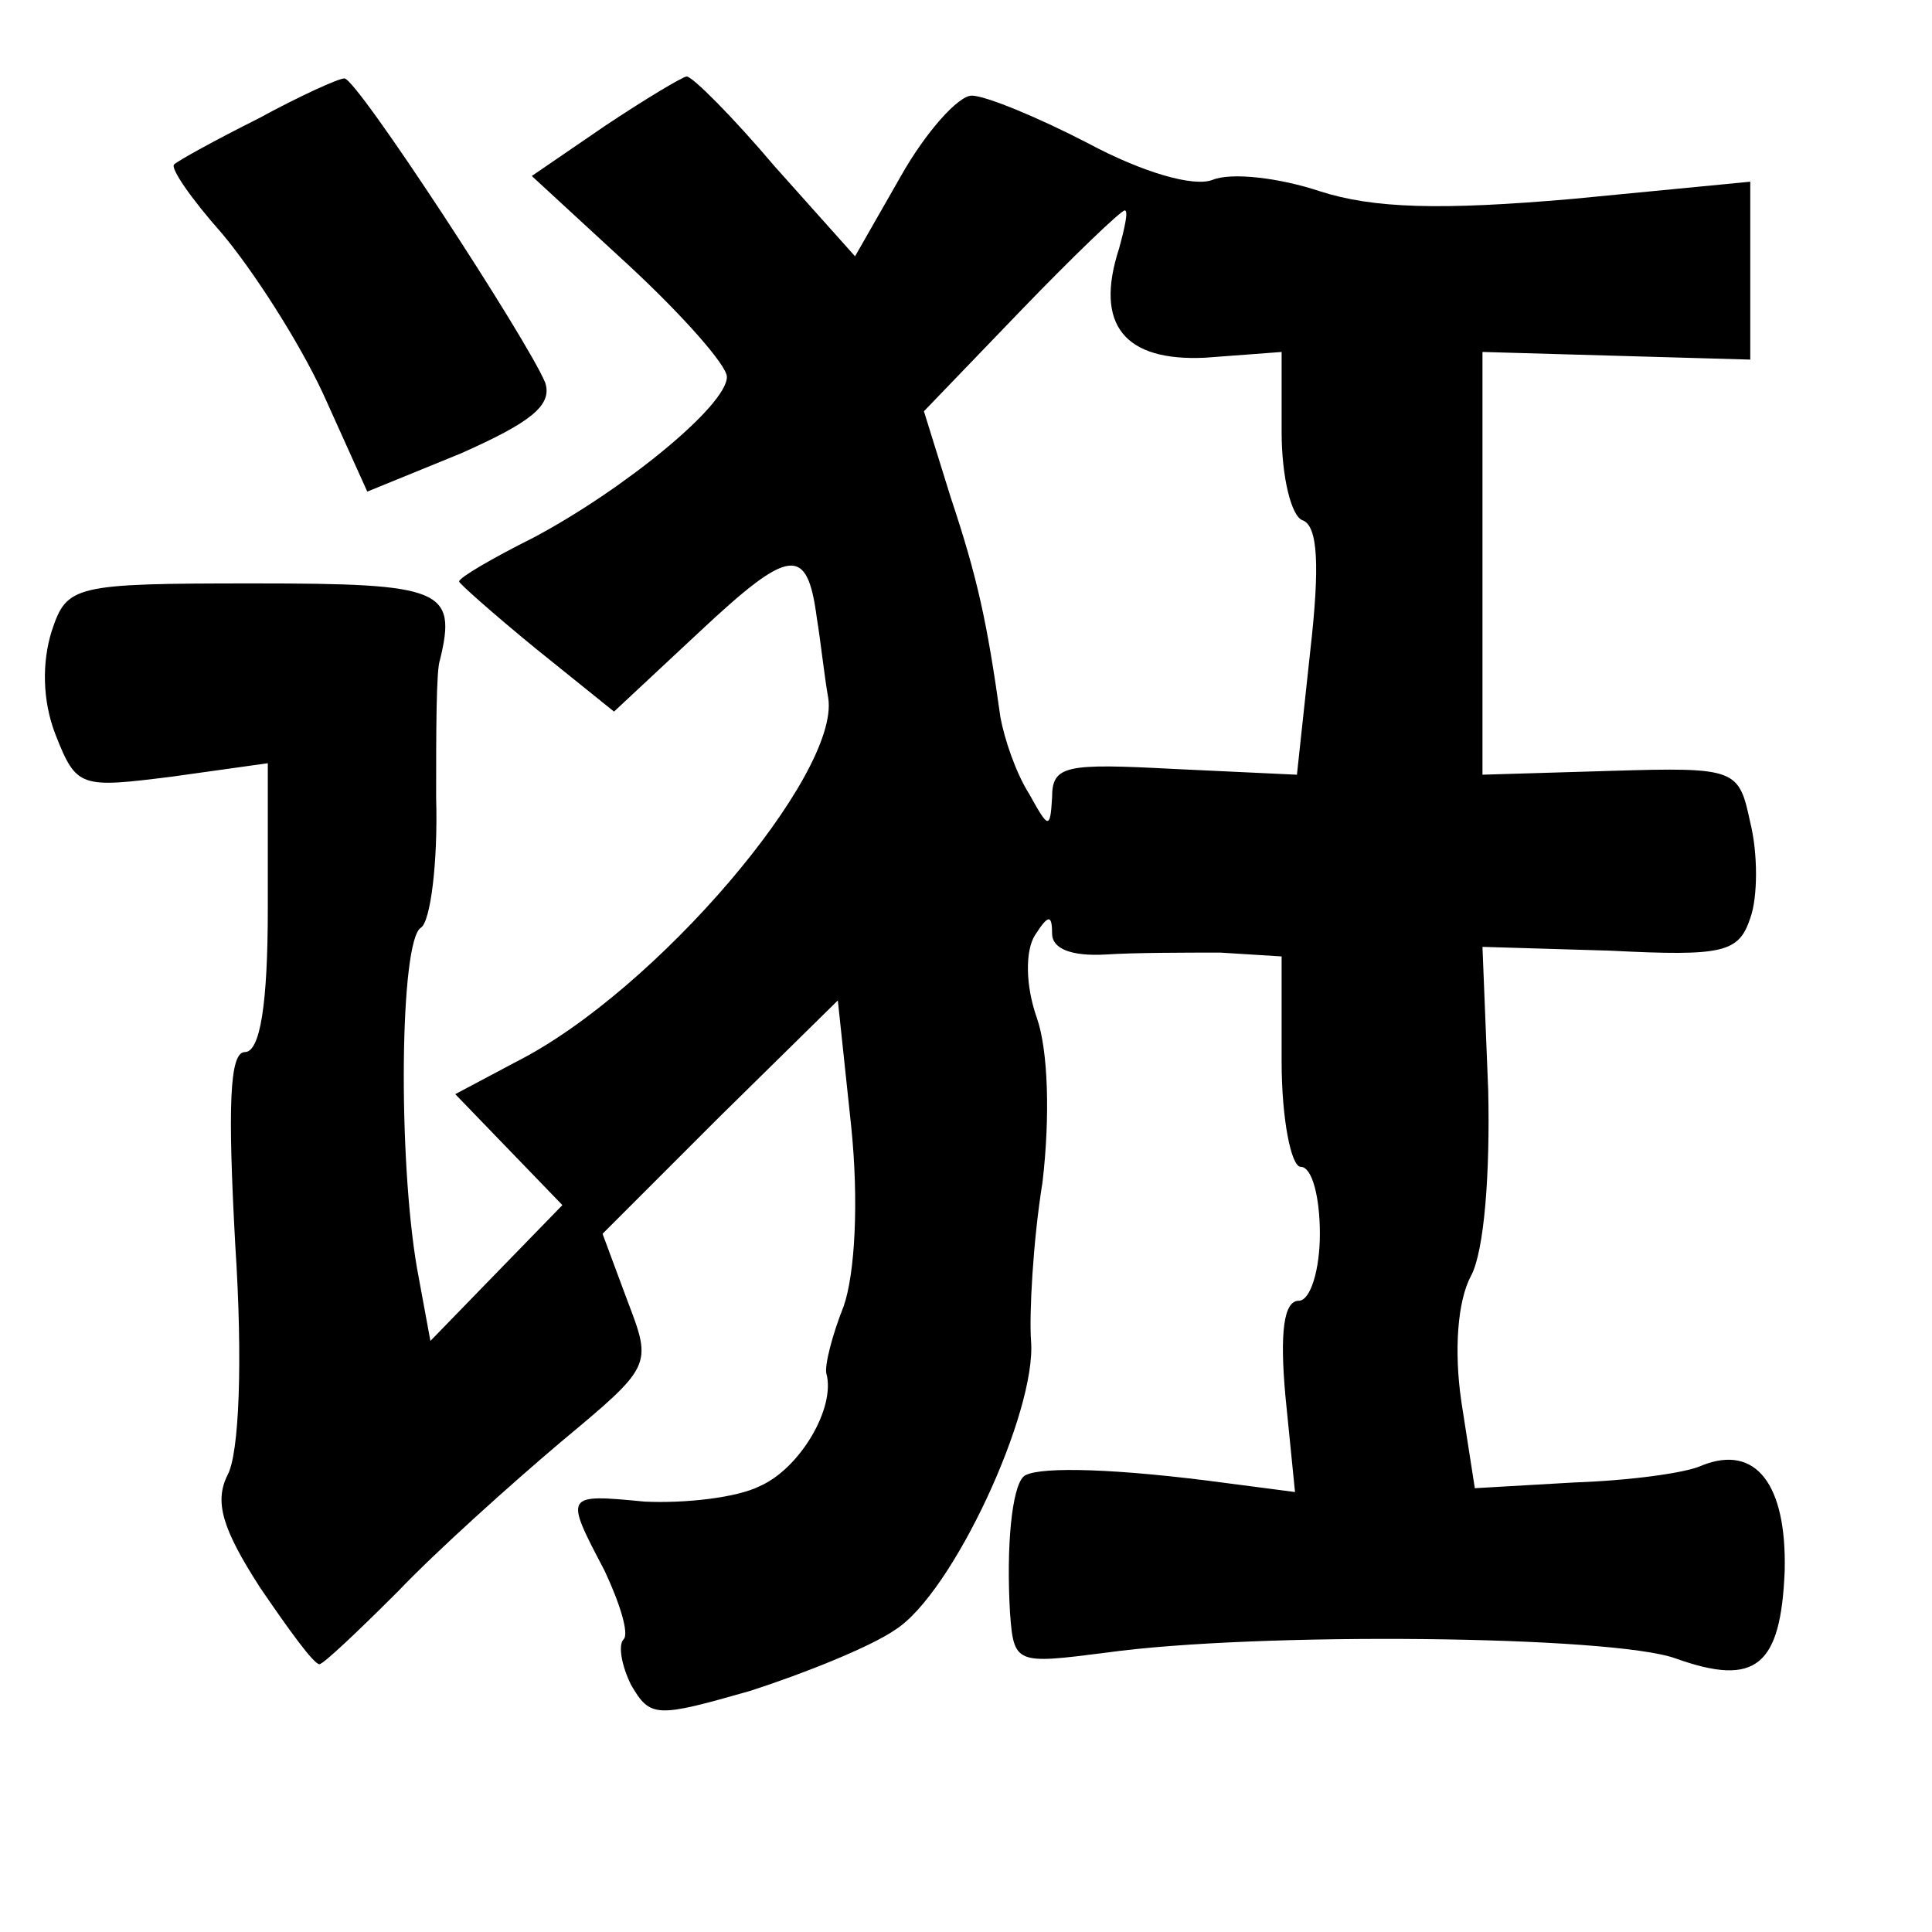 <?xml version="1.0" standalone="no"?>
<!DOCTYPE svg PUBLIC "-//W3C//DTD SVG 20010904//EN"
 "http://www.w3.org/TR/2001/REC-SVG-20010904/DTD/svg10.dtd">
<svg version="1.0" xmlns="http://www.w3.org/2000/svg"
 width="101pt" height="101pt" viewBox="0 0 101 101"
 preserveAspectRatio="xMidYMid meet">
<g transform="translate(0,101) scale(0.1,-0.1)"
fill="#000000" stroke="none">
<path d="M135 948 c-22 -11 -42 -22 -44 -24 -2 -2 9 -18 25 -36 16 -19 40 -56
53 -84 l23 -51 49 20 c36 16 48 25 44 37 -9 22 -99 160 -105 159 -3 0 -23 -9
-45 -21z"/>
<path d="M316 944 l-38 -26 51 -47 c28 -26 51 -52 51 -58 0 -15 -54 -59 -101
-84 -22 -11 -39 -21 -39 -23 0 -1 18 -17 40 -35 l41 -33 45 42 c47 44 56 45
61 7 2 -12 4 -31 6 -42 6 -40 -90 -153 -163 -190 l-32 -17 28 -29 28 -29 -35
-36 -34 -35 -7 38 c-10 58 -9 171 2 178 5 3 9 34 8 68 0 34 0 67 2 72 9 37 1
40 -97 40 -95 0 -98 -1 -106 -25 -5 -16 -5 -36 2 -54 11 -28 13 -28 61 -22
l50 7 0 -76 c0 -50 -4 -75 -12 -75 -8 0 -9 -28 -5 -101 4 -61 2 -109 -4 -120
-7 -14 -3 -28 17 -59 15 -22 28 -40 31 -40 2 0 20 17 41 38 20 21 59 56 85 78
48 40 48 40 35 74 l-13 35 61 61 62 61 7 -66 c4 -39 2 -77 -4 -94 -6 -15 -10
-31 -9 -35 5 -18 -14 -50 -35 -59 -12 -6 -39 -9 -60 -8 -42 4 -42 4 -21 -36 8
-17 13 -33 10 -36 -3 -3 -1 -14 4 -24 10 -17 13 -17 62 -3 28 9 63 23 76 32
30 19 74 114 71 151 -1 14 1 52 6 83 4 34 3 69 -3 86 -6 17 -6 35 -1 43 7 11
9 11 9 1 0 -8 10 -12 28 -11 15 1 42 1 60 1 l32 -2 0 -55 c0 -30 5 -55 10 -55
6 0 10 -16 10 -35 0 -19 -5 -35 -11 -35 -8 0 -10 -17 -7 -50 l5 -50 -46 6
c-56 7 -91 7 -96 2 -6 -6 -9 -36 -7 -71 2 -27 3 -27 50 -21 79 11 265 9 298
-3 42 -15 55 -4 57 46 1 45 -15 66 -43 55 -8 -4 -38 -8 -67 -9 l-52 -3 -7 45
c-4 27 -2 53 5 66 7 13 10 54 9 97 l-3 75 67 -2 c59 -3 67 -1 73 17 4 11 4 34
0 50 -6 28 -7 29 -73 27 l-67 -2 0 111 0 110 70 -2 70 -2 0 47 0 46 -93 -9
c-69 -6 -104 -5 -132 4 -21 7 -46 10 -56 6 -10 -4 -37 4 -65 19 -27 14 -54 25
-61 25 -7 0 -24 -19 -37 -42 l-24 -42 -42 47 c-22 26 -43 47 -46 47 -2 0 -22
-12 -43 -26z m269 -64 c-13 -40 3 -59 45 -57 l40 3 0 -42 c0 -23 5 -44 11 -46
8 -3 9 -24 4 -68 l-7 -65 -64 3 c-57 3 -64 2 -64 -15 -1 -17 -2 -16 -12 2 -7
11 -13 29 -15 40 -7 50 -12 73 -26 115 l-14 45 51 53 c27 28 52 52 54 52 2 0
0 -9 -3 -20z"/>
</g>
</svg>
